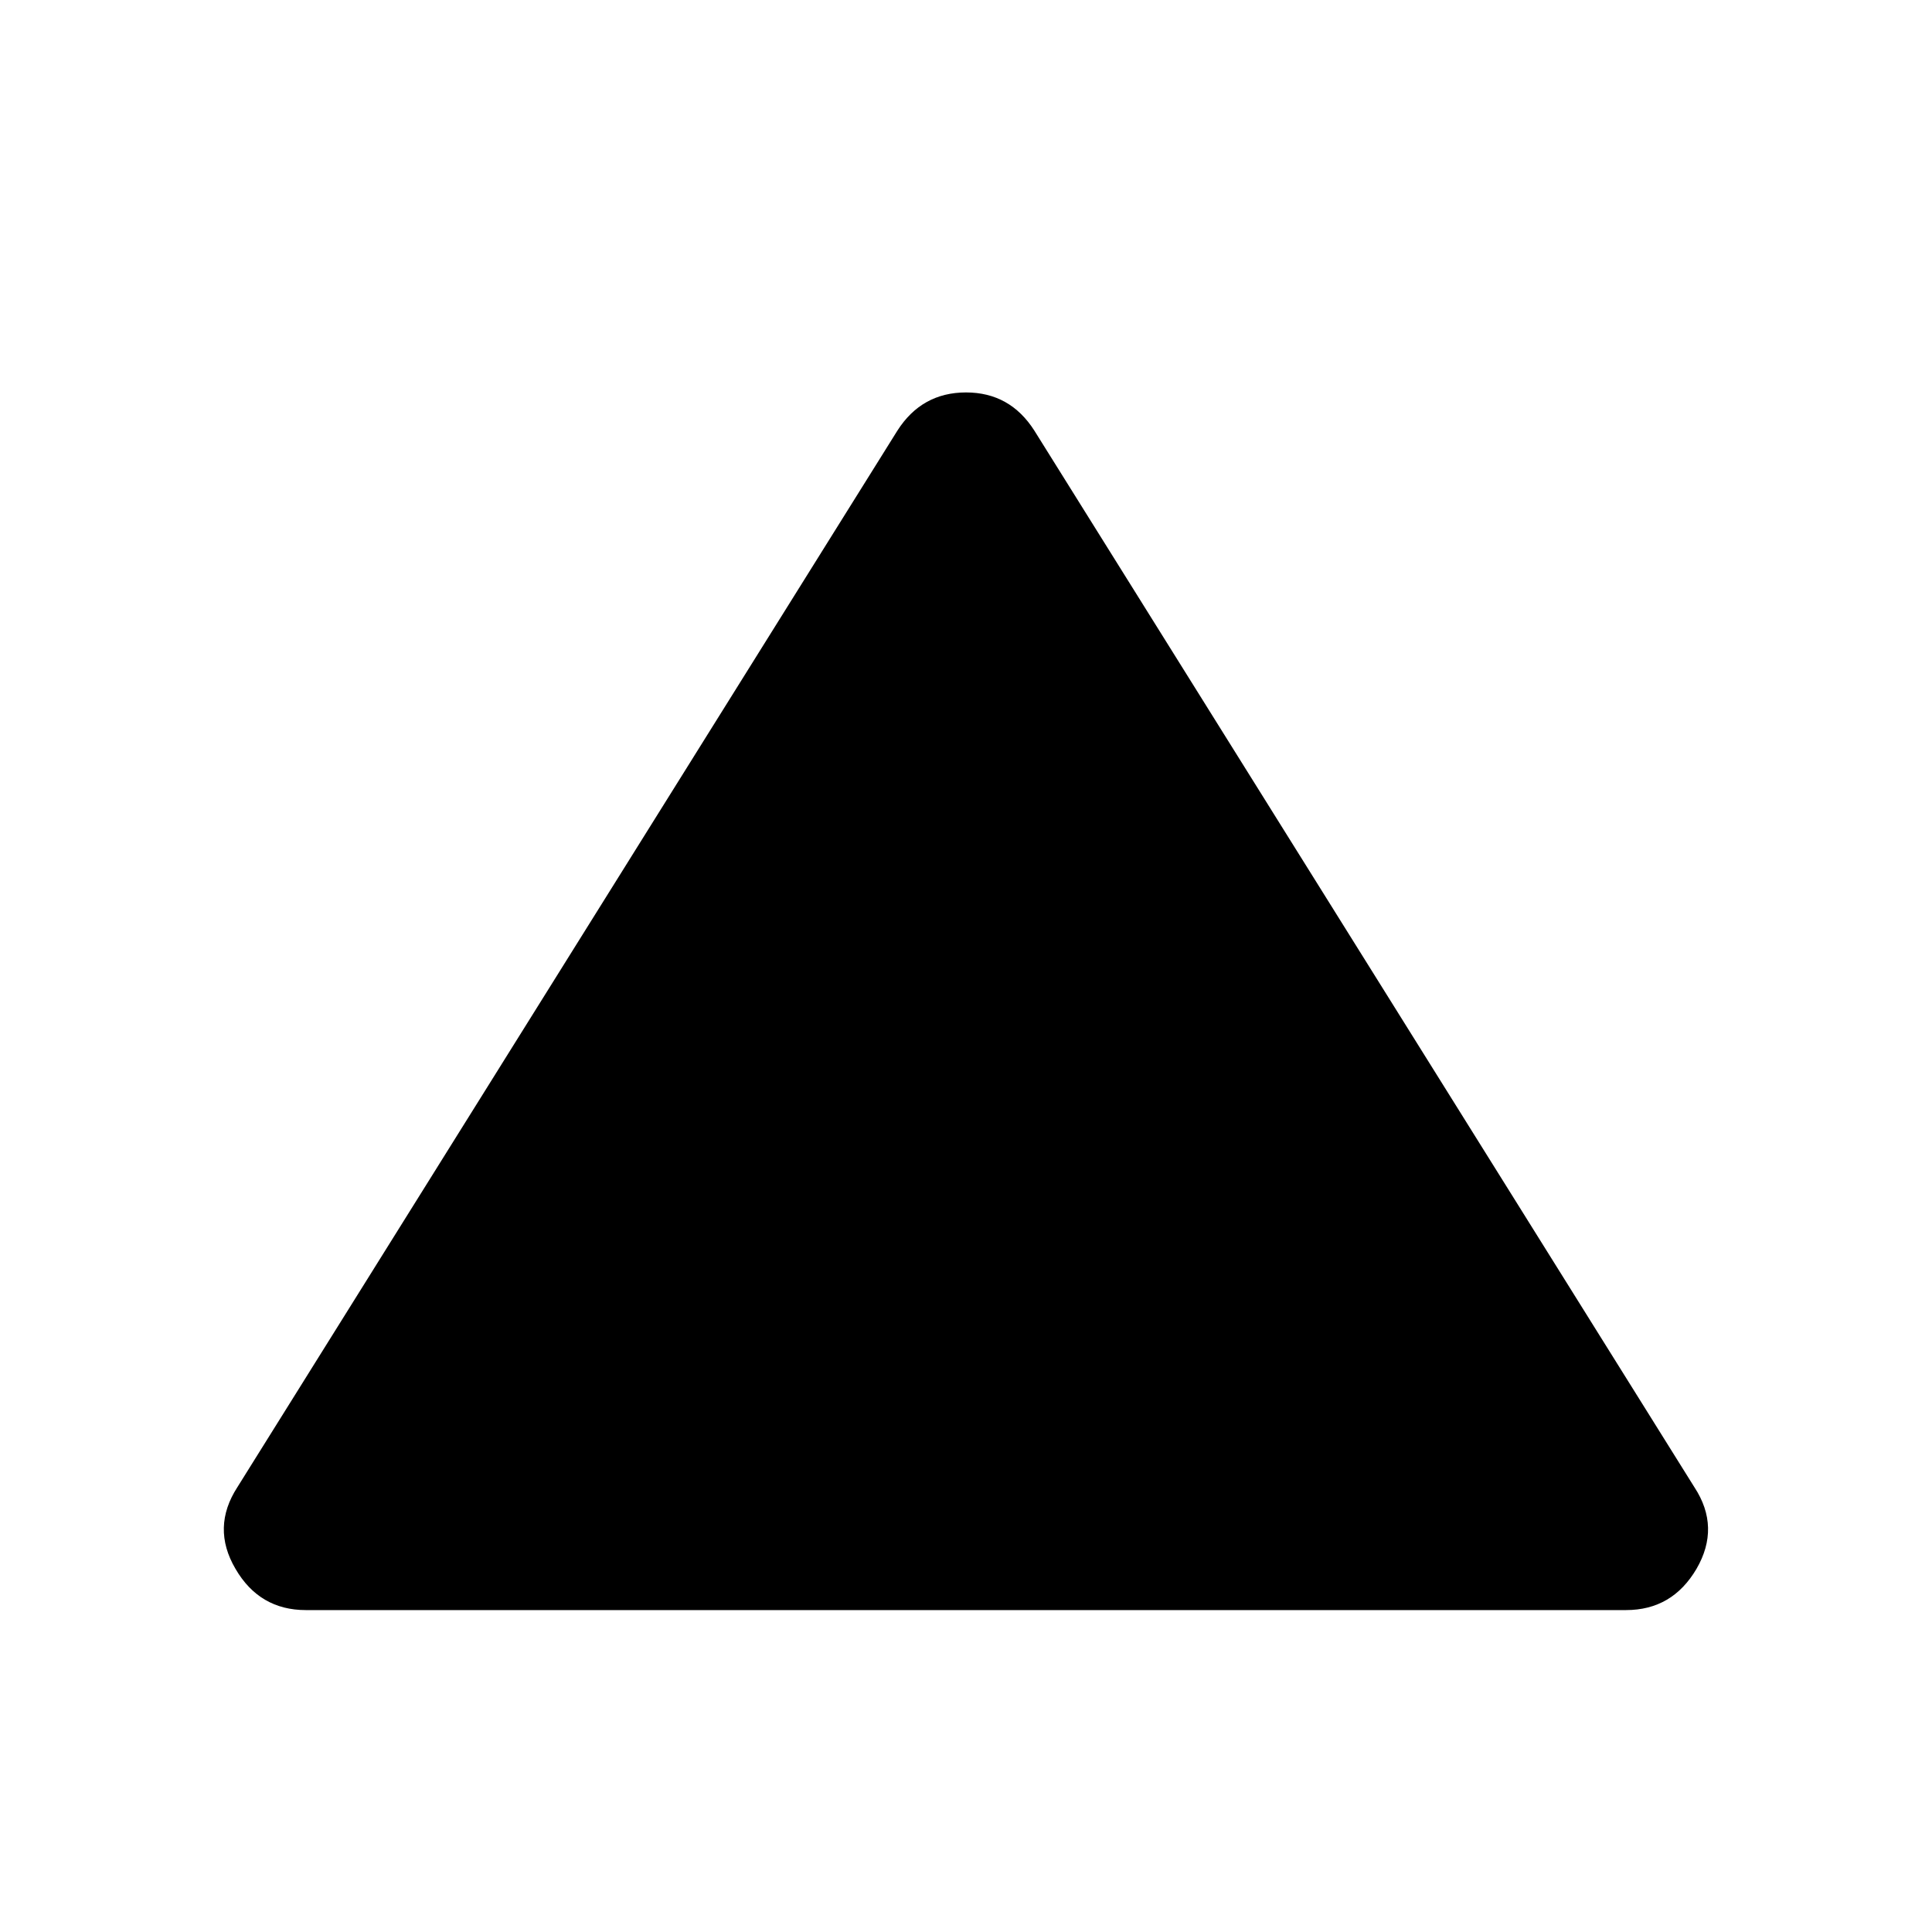 <svg width="8" height="8" viewBox="0 0 8 8" fill="none" xmlns="http://www.w3.org/2000/svg">
<mask id="mask0_262_7842" style="mask-type:alpha" maskUnits="userSpaceOnUse" x="0" y="0" width="8" height="8">
<rect width="8" height="8" fill="#D9D9D9"/>
</mask>
<g mask="url(#mask0_262_7842)">
<path d="M1.266 6.667C1.139 6.667 1.041 6.61 0.975 6.496C0.908 6.382 0.911 6.269 0.983 6.158L3.716 1.783C3.783 1.678 3.878 1.625 4 1.625C4.122 1.625 4.216 1.678 4.283 1.783L7.016 6.158C7.089 6.269 7.091 6.382 7.025 6.496C6.958 6.61 6.861 6.667 6.733 6.667H1.266Z" fill="currentColor"/>
</g>
</svg>

